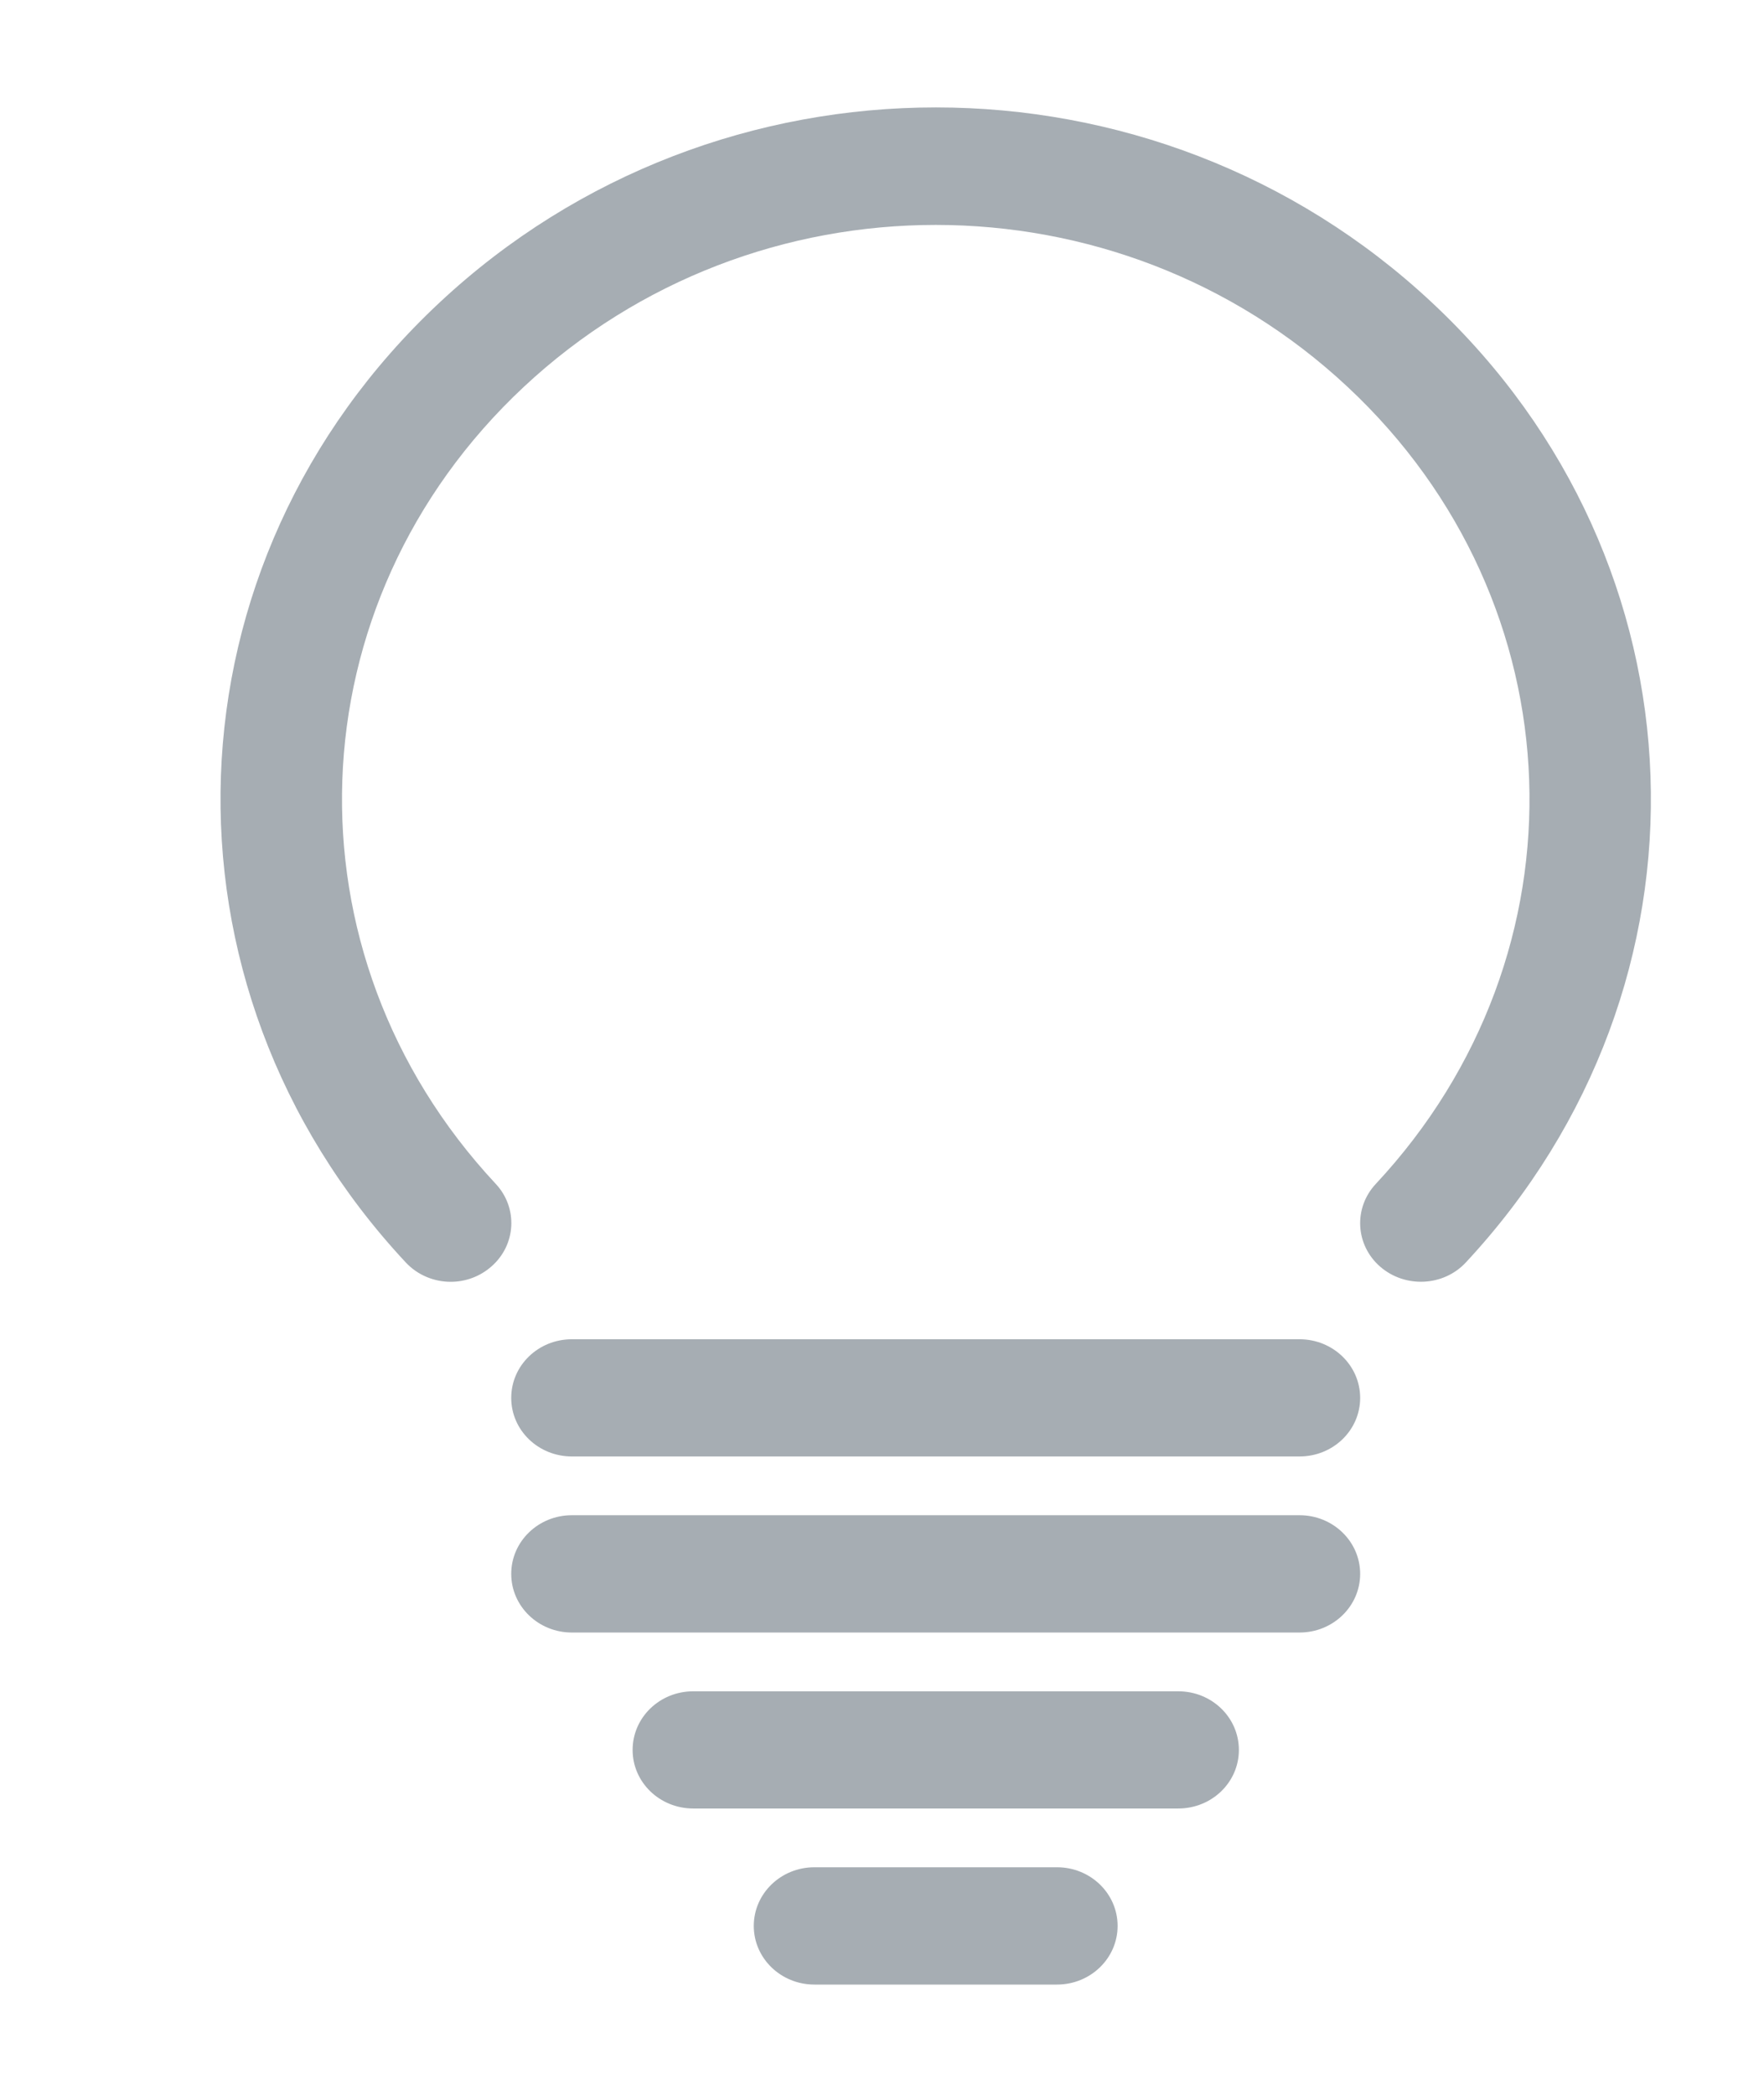 <?xml version="1.0" encoding="utf-8"?>
<!-- Generator: Adobe Illustrator 16.0.0, SVG Export Plug-In . SVG Version: 6.00 Build 0)  -->
<!DOCTYPE svg PUBLIC "-//W3C//DTD SVG 1.1//EN" "http://www.w3.org/Graphics/SVG/1.1/DTD/svg11.dtd">
<svg version="1.1" xmlns="http://www.w3.org/2000/svg" xmlns:xlink="http://www.w3.org/1999/xlink" x="0px" y="0px" width="16px"
	 height="19px" viewBox="0 0 16 19" enable-background="new 0 0 16 19" xml:space="preserve">
<g id="S_xA0_Image_3_">
</g>
<g id="S_xA0_Image_1_">
</g>
<g id="check_3_" enable-background="new    ">
</g>
<g id="check_2_" enable-background="new    ">
</g>
<g id="Bulb_3_" enable-background="new    ">
	<g id="Bulb">
		<g>
			<path fill-rule="evenodd" clip-rule="evenodd" fill="#A6ADB3" d="M11.787,13.743h-6.6c-0.304,0-0.55,0.238-0.55,0.532
				s0.246,0.532,0.55,0.532h6.6c0.304,0,0.55-0.238,0.55-0.532S12.091,13.743,11.787,13.743z M9.587,16.936h-2.2
				c-0.304,0-0.55,0.238-0.55,0.532S7.083,18,7.387,18h2.2c0.304,0,0.55-0.238,0.55-0.532S9.891,16.936,9.587,16.936z M10.687,15.34
				H6.288c-0.304,0-0.55,0.237-0.55,0.532c0,0.294,0.246,0.531,0.55,0.531h4.399c0.304,0,0.55-0.237,0.55-0.531
				C11.237,15.577,10.991,15.34,10.687,15.34z M11.787,12.147h-6.6c-0.304,0-0.55,0.237-0.55,0.532c0,0.294,0.246,0.531,0.55,0.531
				h6.6c0.304,0,0.55-0.237,0.55-0.531C12.337,12.385,12.091,12.147,11.787,12.147z M12.989,2.745c-2.523-2.361-6.478-2.361-9.003,0
				C1.461,5.104,1.327,8.928,3.68,11.45c0.108,0.116,0.258,0.176,0.408,0.176c0.131,0,0.263-0.046,0.368-0.138
				c0.226-0.196,0.244-0.533,0.04-0.751C2.543,8.644,2.655,5.469,4.75,3.51c2.096-1.96,5.379-1.96,7.474,0
				c2.096,1.959,2.208,5.134,0.255,7.228c-0.204,0.218-0.186,0.555,0.04,0.751s0.574,0.179,0.776-0.038
				C15.647,8.928,15.513,5.104,12.989,2.745z"/>
		</g>
	</g>
</g>
<g id="Gate_2_3_" enable-background="new    ">
</g>
<g id="Gate_2_2_" enable-background="new    ">
</g>
<g id="Bulb_2_" enable-background="new    ">
</g>
</svg>
